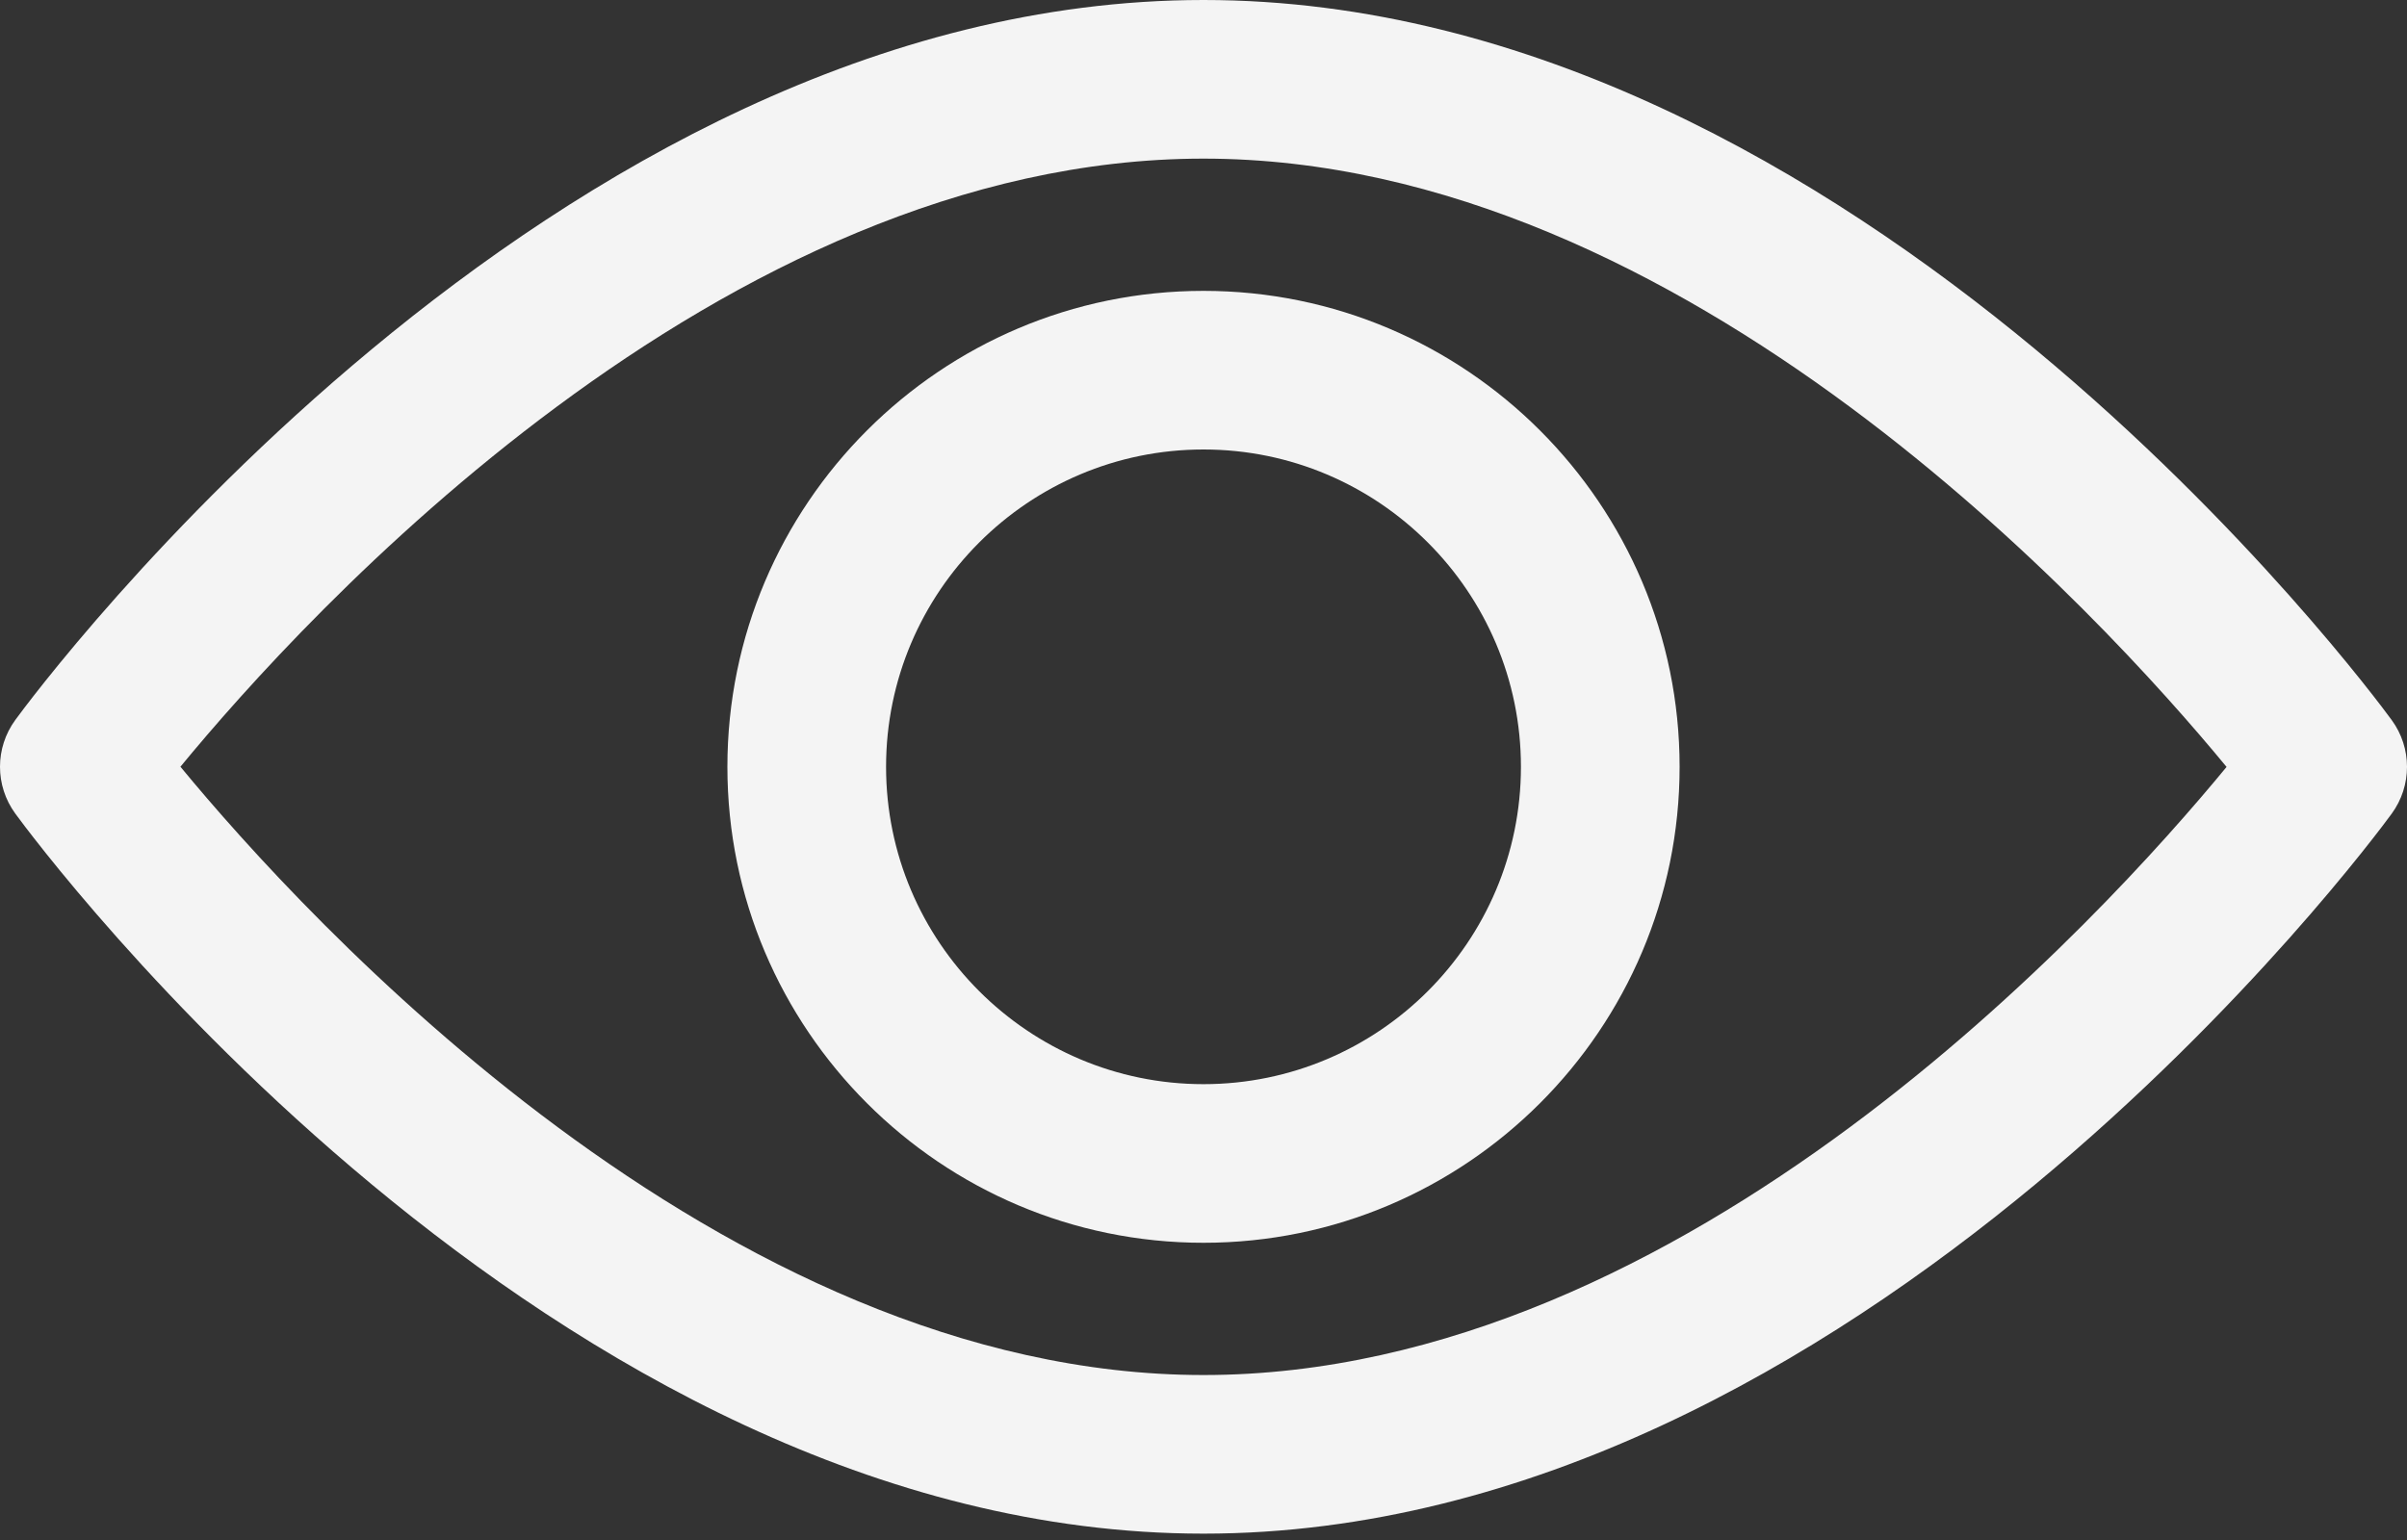 <svg width="25" height="16" viewBox="0 0 25 16" fill="none" xmlns="http://www.w3.org/2000/svg">
<rect x="0" y="0" width="25" height="16" fill="#333333" stroke="none"/>
<path d="M24.841 7.481C24.618 7.175 19.296 0 12.5 0C5.703 0 0.382 7.175 0.159 7.48C-0.053 7.77 -0.053 8.163 0.159 8.453C0.382 8.759 5.703 15.934 12.5 15.934C19.296 15.934 24.618 8.759 24.841 8.454C25.053 8.164 25.053 7.77 24.841 7.481ZM12.5 14.286C7.494 14.286 3.158 9.523 1.874 7.966C3.156 6.408 7.483 1.648 12.5 1.648C17.506 1.648 21.842 6.41 23.126 7.968C21.844 9.526 17.517 14.286 12.5 14.286Z" fill="#F4F4F4"/>
<path d="M12.5 3.022C9.773 3.022 7.555 5.24 7.555 7.967C7.555 10.694 9.773 12.912 12.5 12.912C15.226 12.912 17.445 10.694 17.445 7.967C17.445 5.24 15.226 3.022 12.5 3.022ZM12.5 11.264C10.682 11.264 9.203 9.785 9.203 7.967C9.203 6.149 10.682 4.67 12.5 4.67C14.318 4.67 15.797 6.149 15.797 7.967C15.797 9.785 14.318 11.264 12.5 11.264Z" fill="#F4F4F4"/>
</svg>

